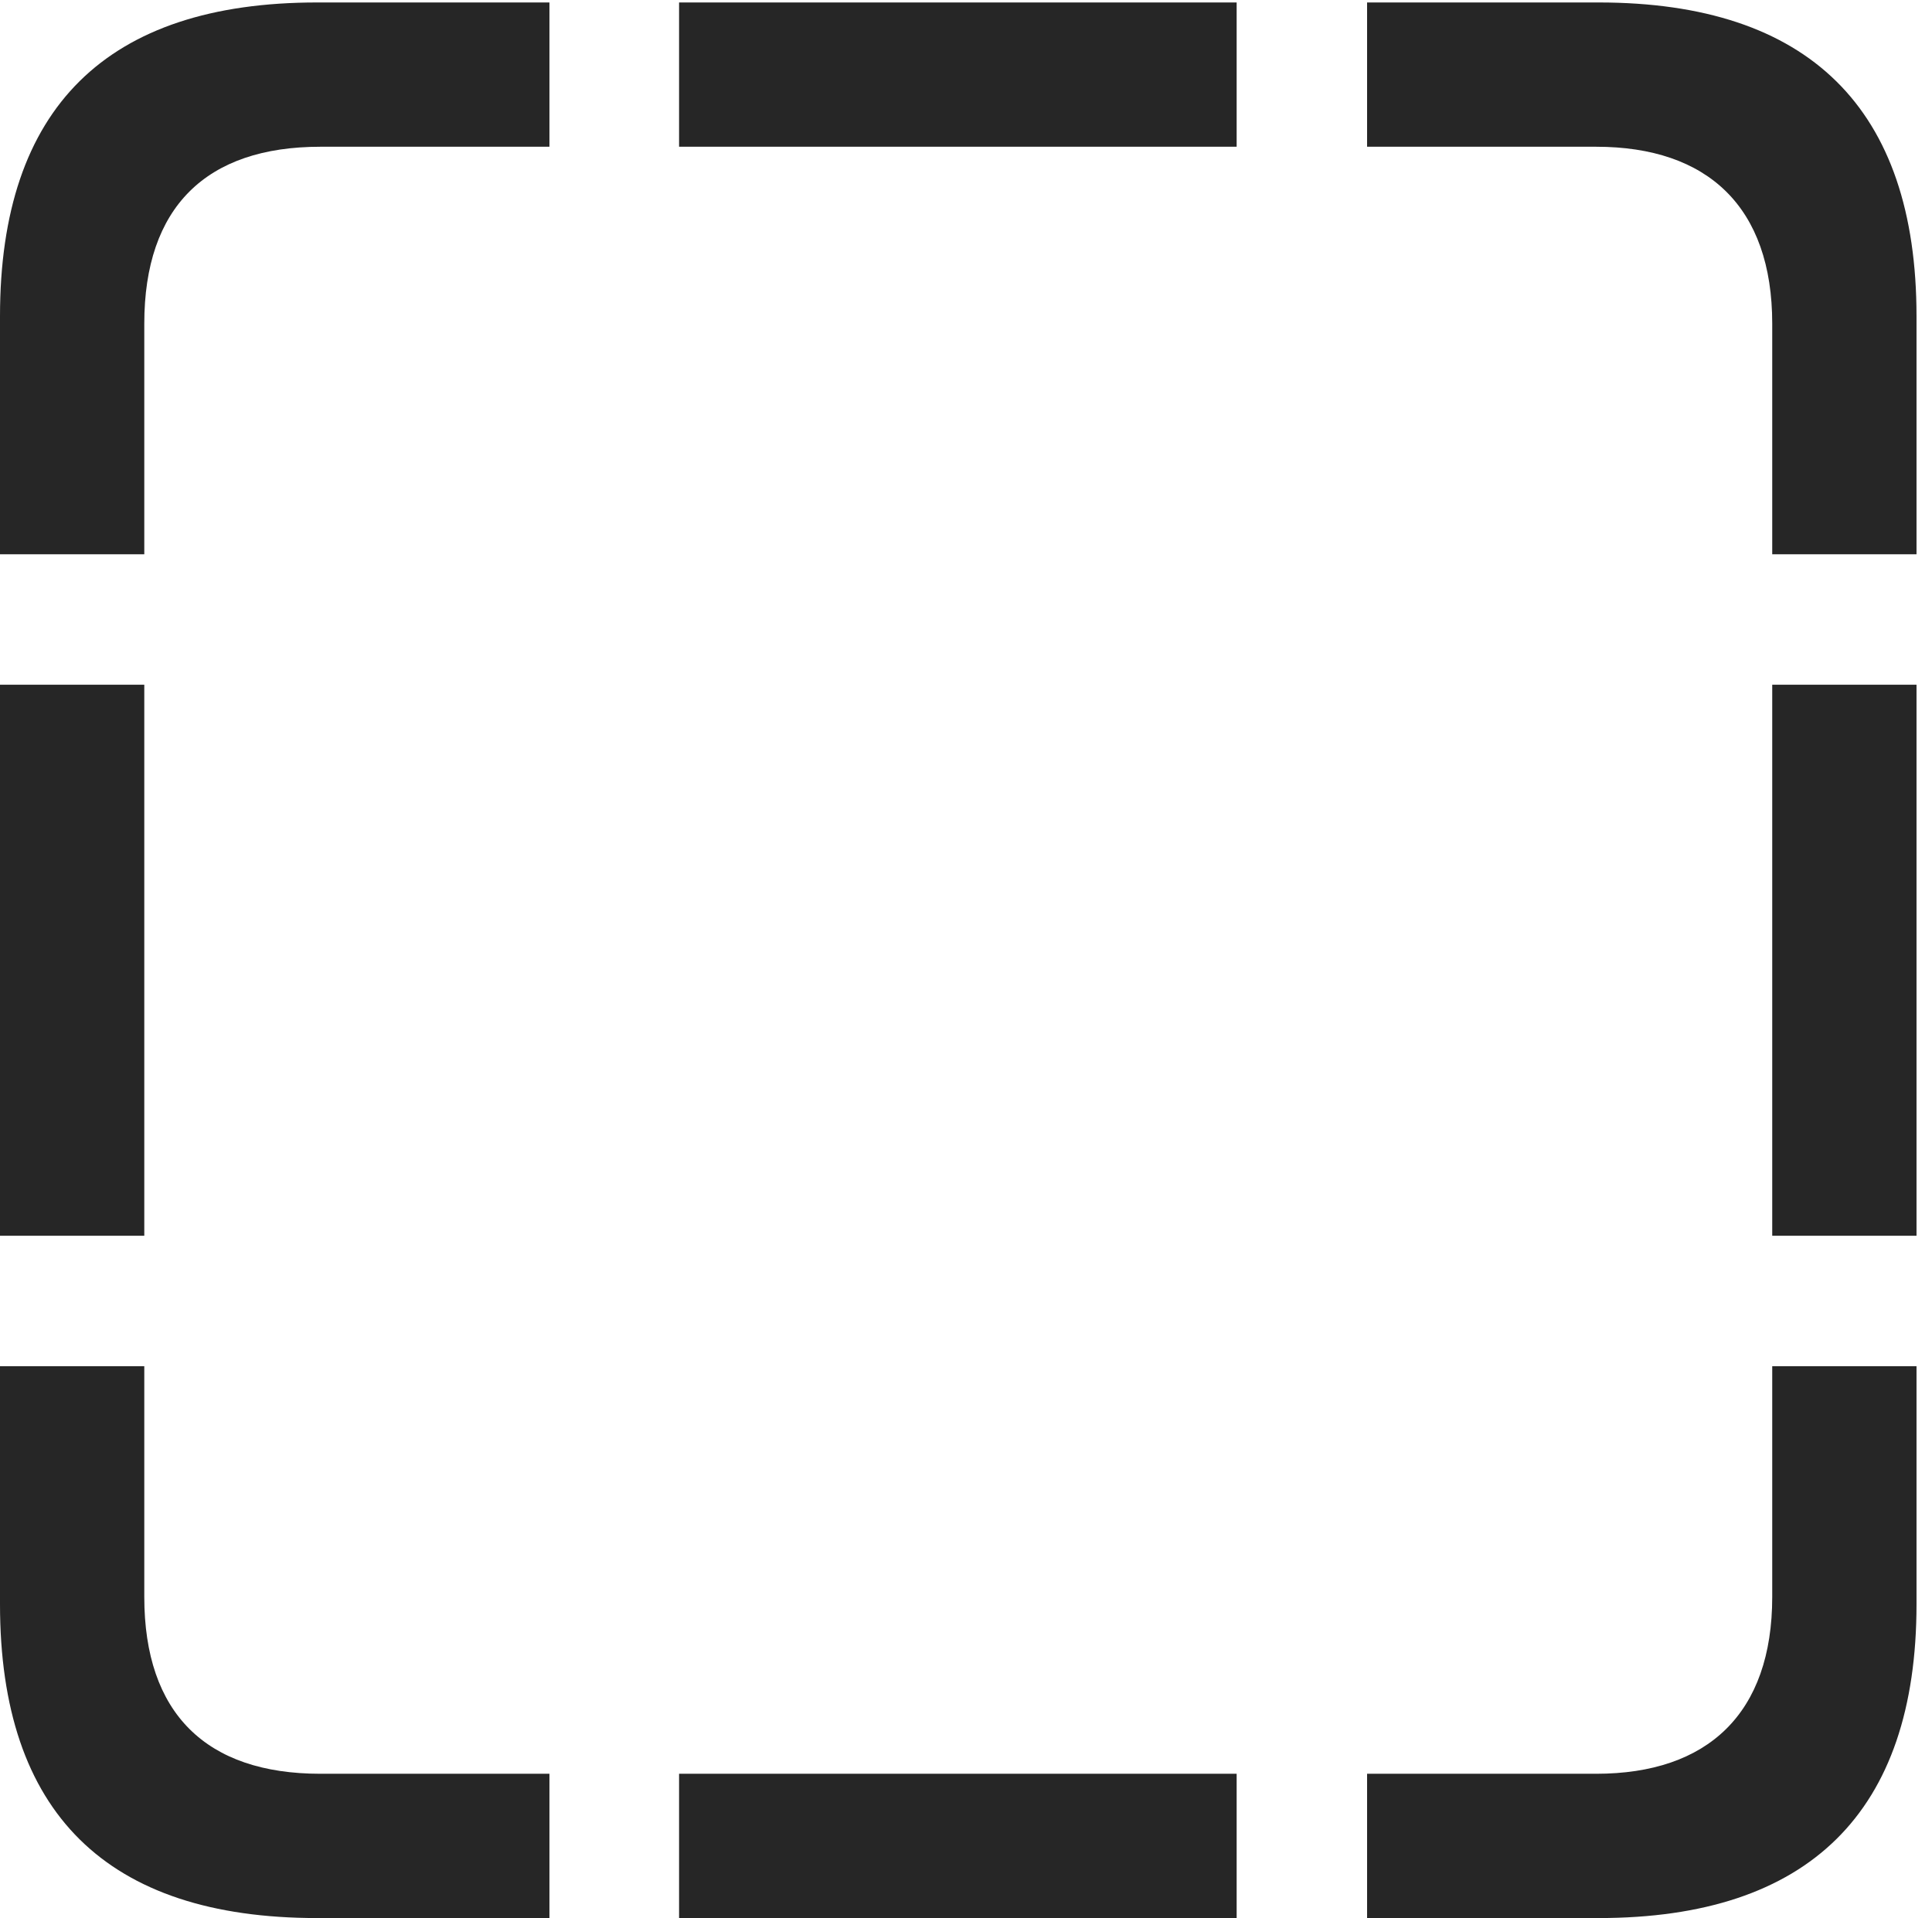 <?xml version="1.0" encoding="UTF-8"?>
<!--Generator: Apple Native CoreSVG 326-->
<!DOCTYPE svg
PUBLIC "-//W3C//DTD SVG 1.1//EN"
       "http://www.w3.org/Graphics/SVG/1.1/DTD/svg11.dtd">
<svg version="1.1" xmlns="http://www.w3.org/2000/svg" xmlns:xlink="http://www.w3.org/1999/xlink" viewBox="0 0 46.289 45.957">
 <g>
  <rect height="45.957" opacity="0" width="46.289" x="0" y="0"/>
  <path d="M0 13.281L3.457 13.281L3.457 7.754C3.457 4.961 4.941 3.516 7.676 3.516L13.164 3.516L13.164 0.059L7.598 0.059C2.559 0.059 0 2.578 0 7.578ZM16.27 3.516L29.629 3.516L29.629 0.059L16.27 0.059ZM42.461 13.281L45.918 13.281L45.918 7.578C45.918 2.598 43.34 0.059 38.301 0.059L32.754 0.059L32.754 3.516L38.242 3.516C40.918 3.516 42.461 4.961 42.461 7.754ZM42.461 29.609L45.918 29.609L45.918 16.406L42.461 16.406ZM32.754 45.957L38.301 45.957C43.34 45.957 45.918 43.418 45.918 38.438L45.918 32.734L42.461 32.734L42.461 38.262C42.461 41.055 40.918 42.5 38.242 42.5L32.754 42.5ZM16.27 45.957L29.629 45.957L29.629 42.5L16.27 42.5ZM7.598 45.957L13.164 45.957L13.164 42.5L7.676 42.5C4.941 42.5 3.457 41.055 3.457 38.262L3.457 32.734L0 32.734L0 38.438C0 43.438 2.559 45.957 7.598 45.957ZM0 29.609L3.457 29.609L3.457 16.406L0 16.406Z" fill="black" fill-opacity="0.85"/>
 </g>
</svg>
